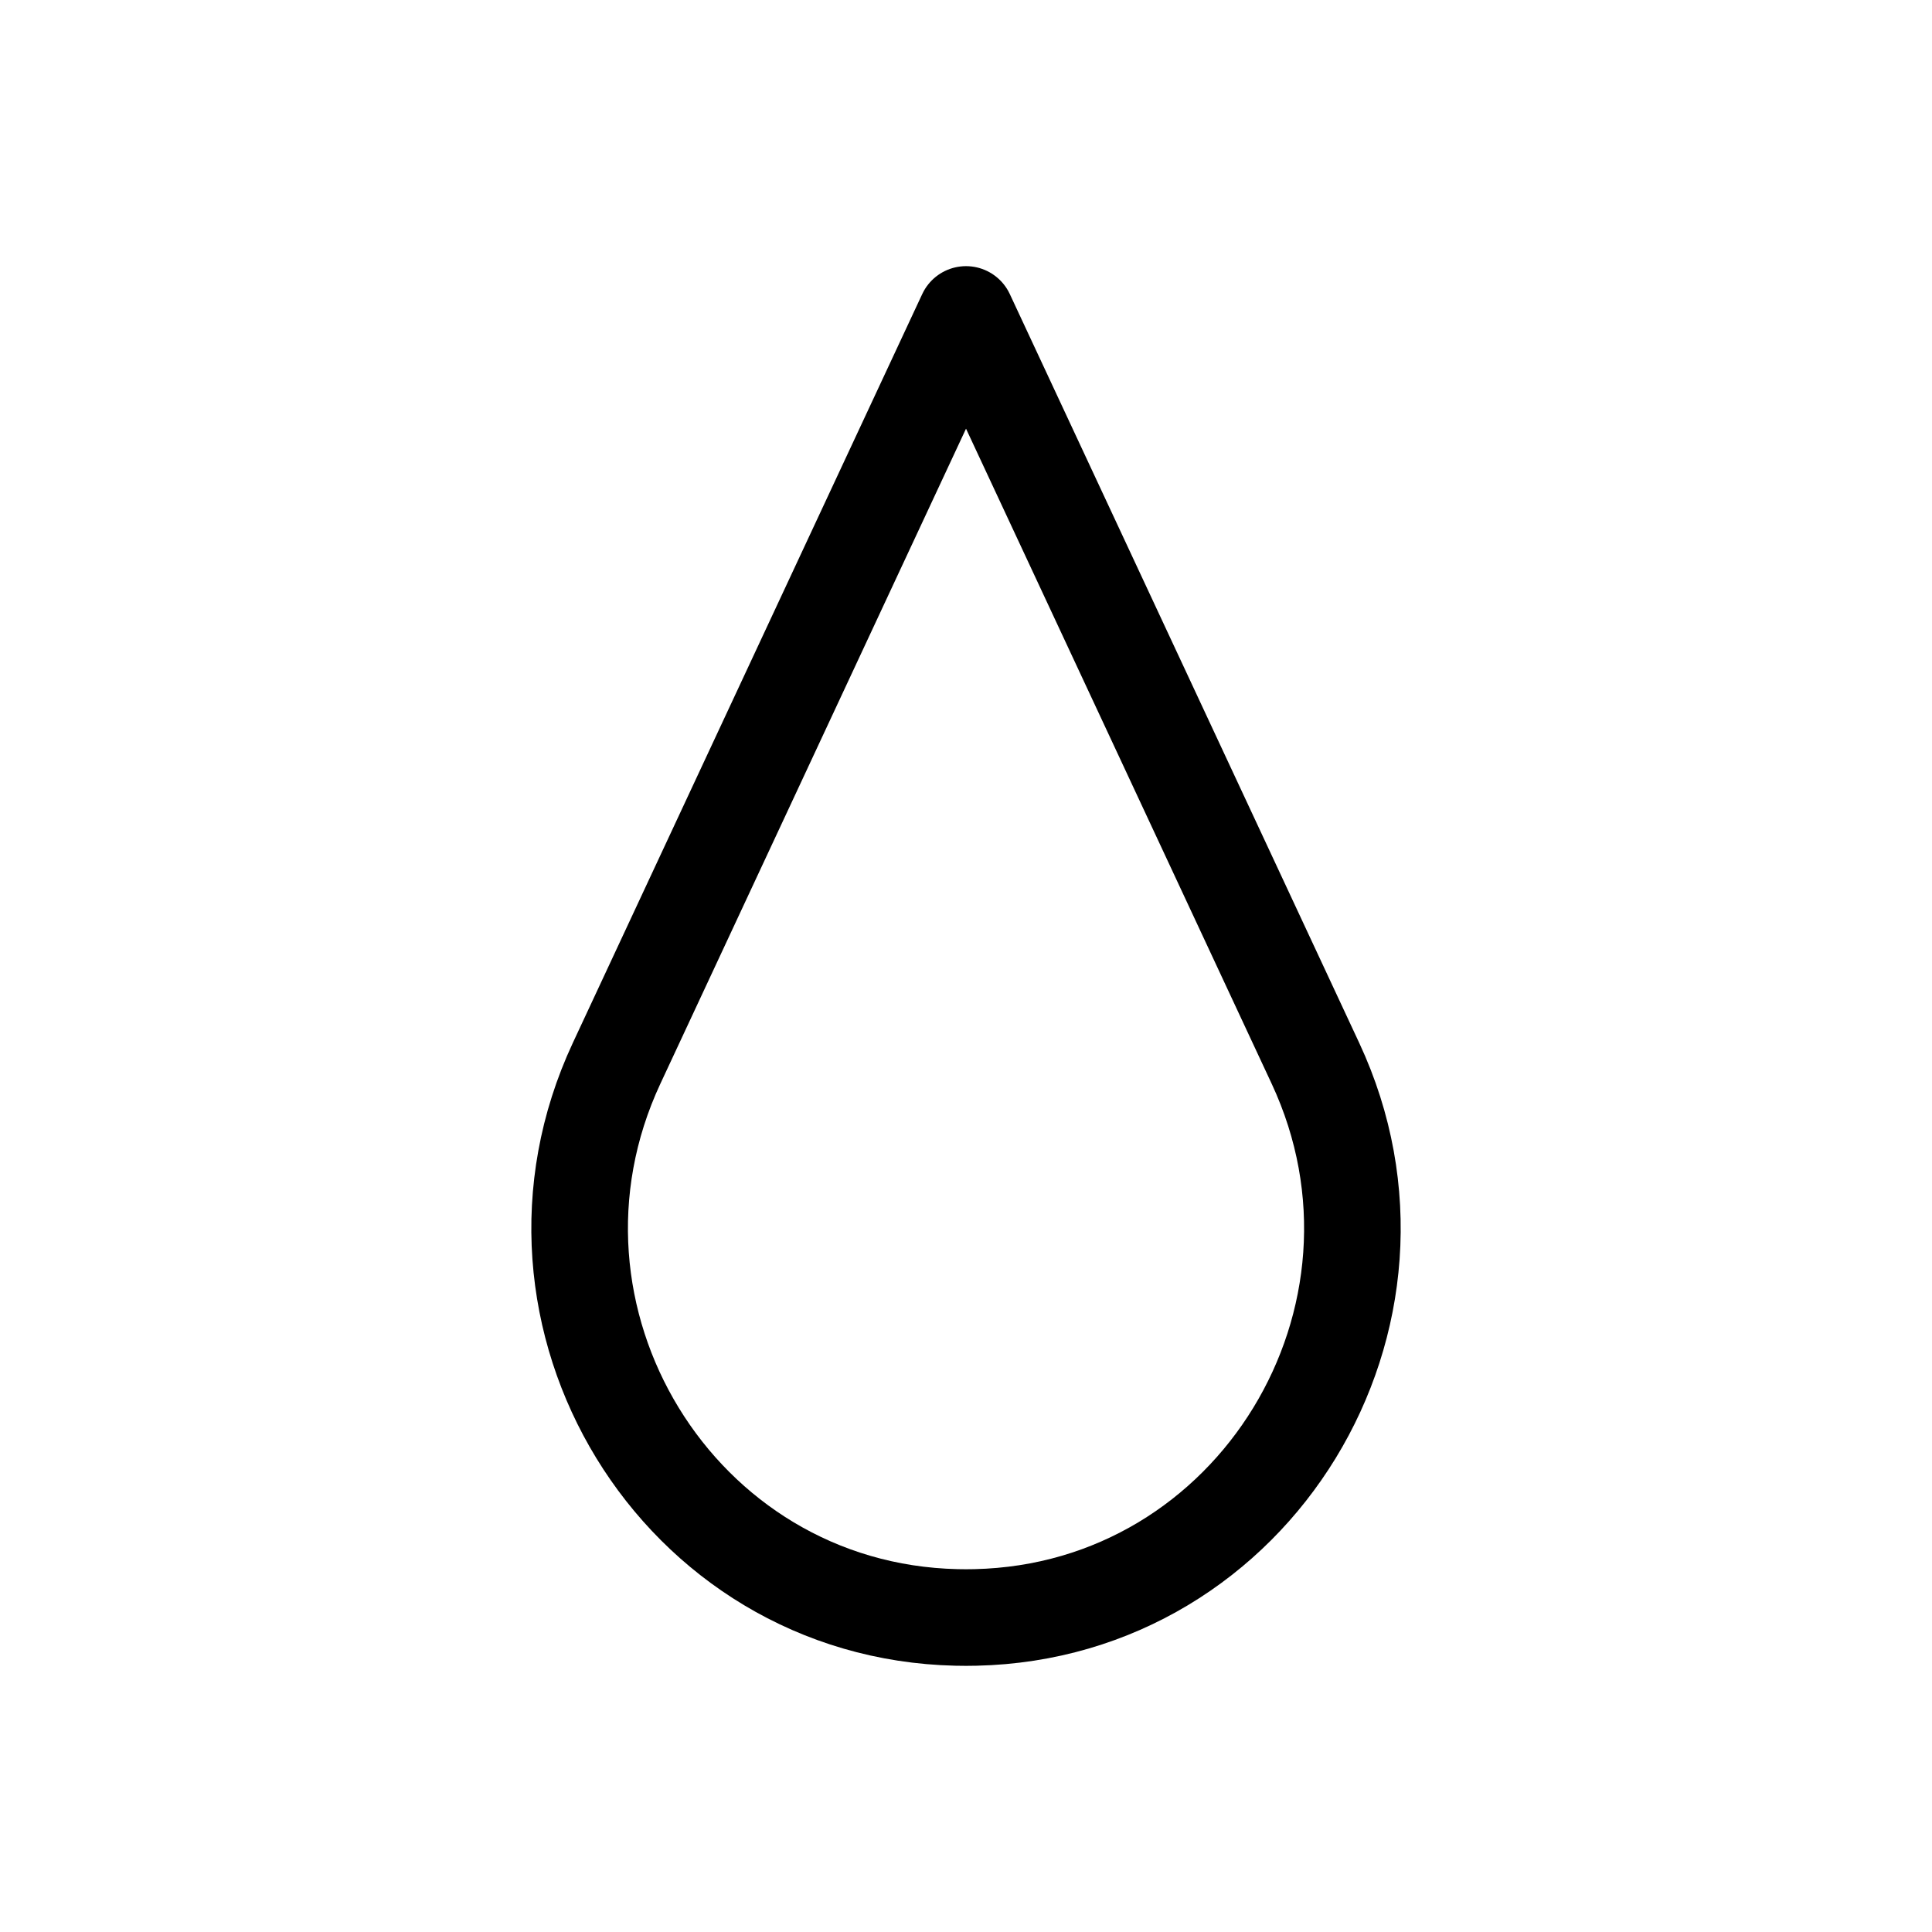 <?xml version="1.0" encoding="UTF-8"?>
<svg id="Layer_1" data-name="Layer 1" xmlns="http://www.w3.org/2000/svg" viewBox="0 0 1000 1000">
  <defs>
    <style>
      .cls-1 {
        fill: none;
        stroke: #000;
        stroke-linecap: round;
        stroke-linejoin: round;
        stroke-width: 50px;
      }
    </style>
  </defs>
  <path class="cls-1" d="M680.87,550.37c61.13,131.03-31.39,283.55-175.94,286.81-1.64.04-3.28.06-4.92.06s-3.29-.02-4.92-.06c-144.56-3.26-237.08-155.78-175.94-286.81l42.99-92.15,137.87-295.46,137.87,295.46,42.99,92.15Z"/>
</svg>